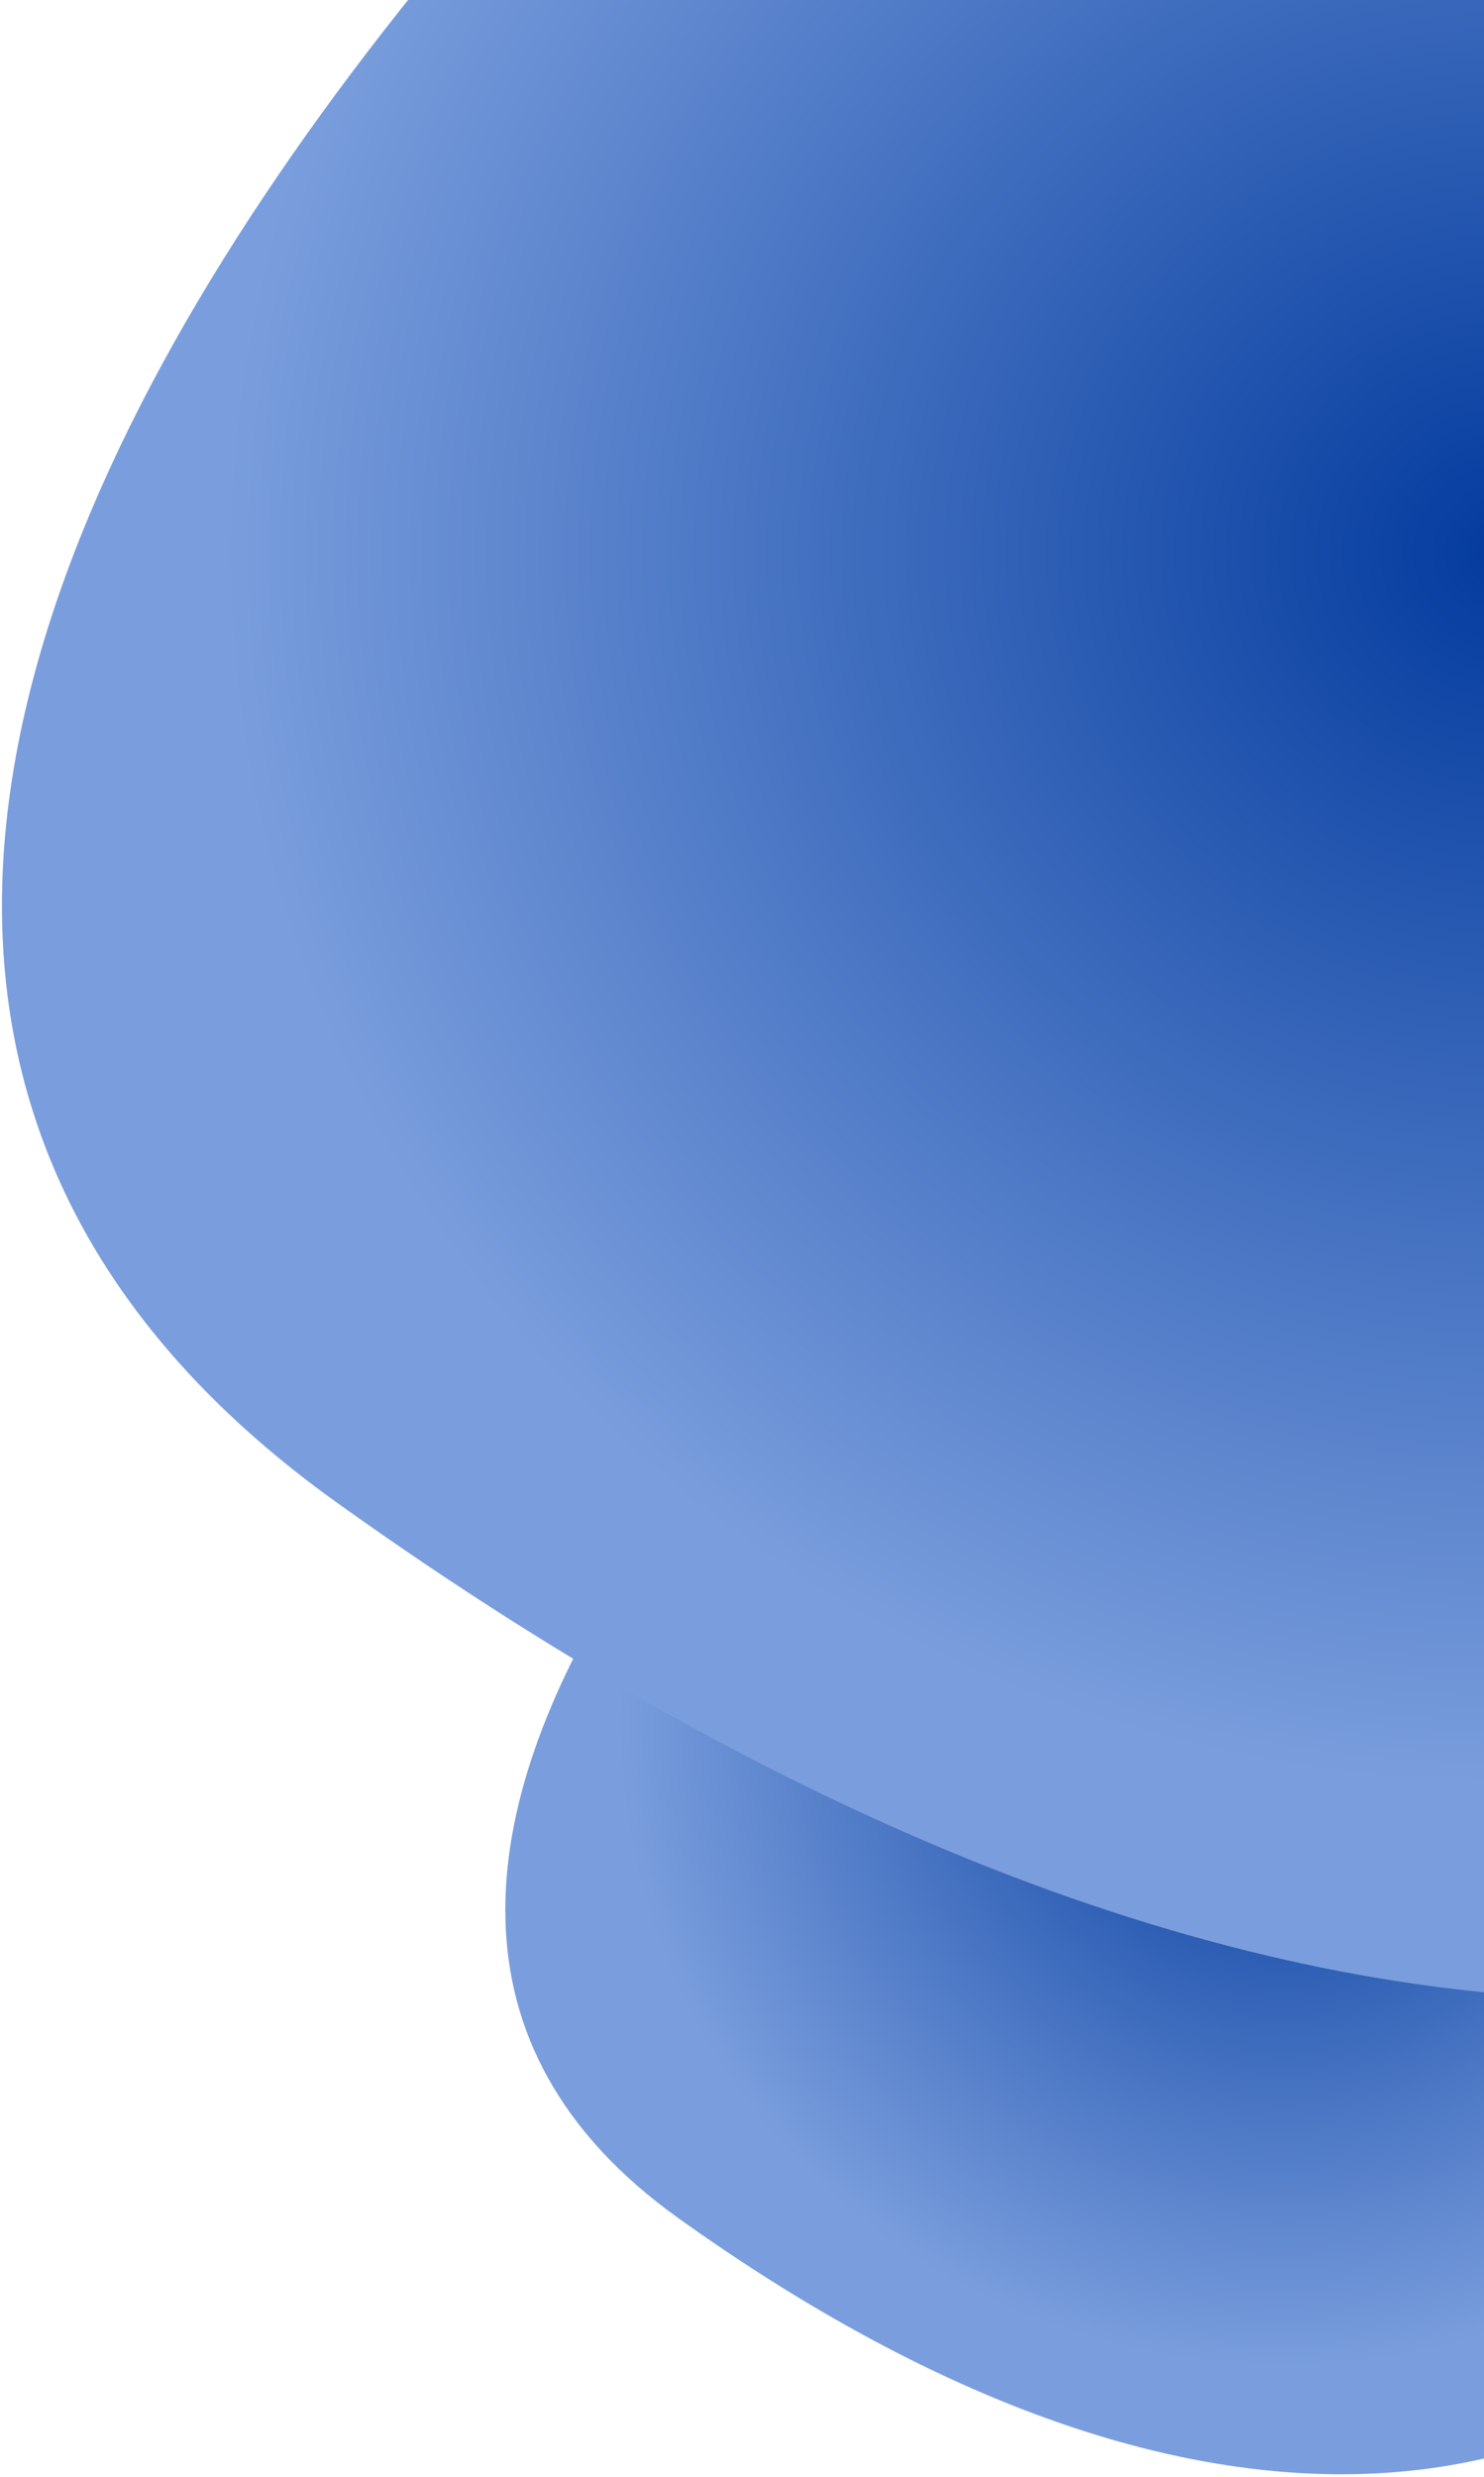 <svg width="453" height="756" viewBox="0 0 453 756" fill="none" xmlns="http://www.w3.org/2000/svg">
<path d="M207.093 676.983C61.031 572.483 252.119 384.066 365.921 302.92C361.963 310.837 417.874 279.17 544.046 320.733C670.218 362.295 640.53 573.076 561.859 676.983C483.187 780.889 353.156 781.482 207.093 676.983Z" fill="url(#paint0_radial_23_142)"/>
<path d="M102.98 458.696C-180.018 256.226 190.219 -108.834 410.711 -266.055C403.042 -250.716 511.371 -312.071 755.831 -231.543C1000.29 -151.015 942.77 257.376 790.343 458.696C637.915 660.016 385.978 661.166 102.98 458.696Z" fill="url(#paint1_radial_23_142)"/>
<defs>
<radialGradient id="paint0_radial_23_142" cx="0" cy="0" r="1" gradientUnits="userSpaceOnUse" gradientTransform="translate(392.041 526.947) rotate(90) scale(228.188 237.792)">
<stop stop-color="#033B9E"/>
<stop offset="0.858" stop-color="#7A9EDD"/>
</radialGradient>
<radialGradient id="paint1_radial_23_142" cx="0" cy="0" r="1" gradientUnits="userSpaceOnUse" gradientTransform="translate(461.319 168) rotate(90) scale(442.118 460.725)">
<stop stop-color="#033B9E"/>
<stop offset="0.858" stop-color="#7A9EDD"/>
</radialGradient>
</defs>
</svg>
